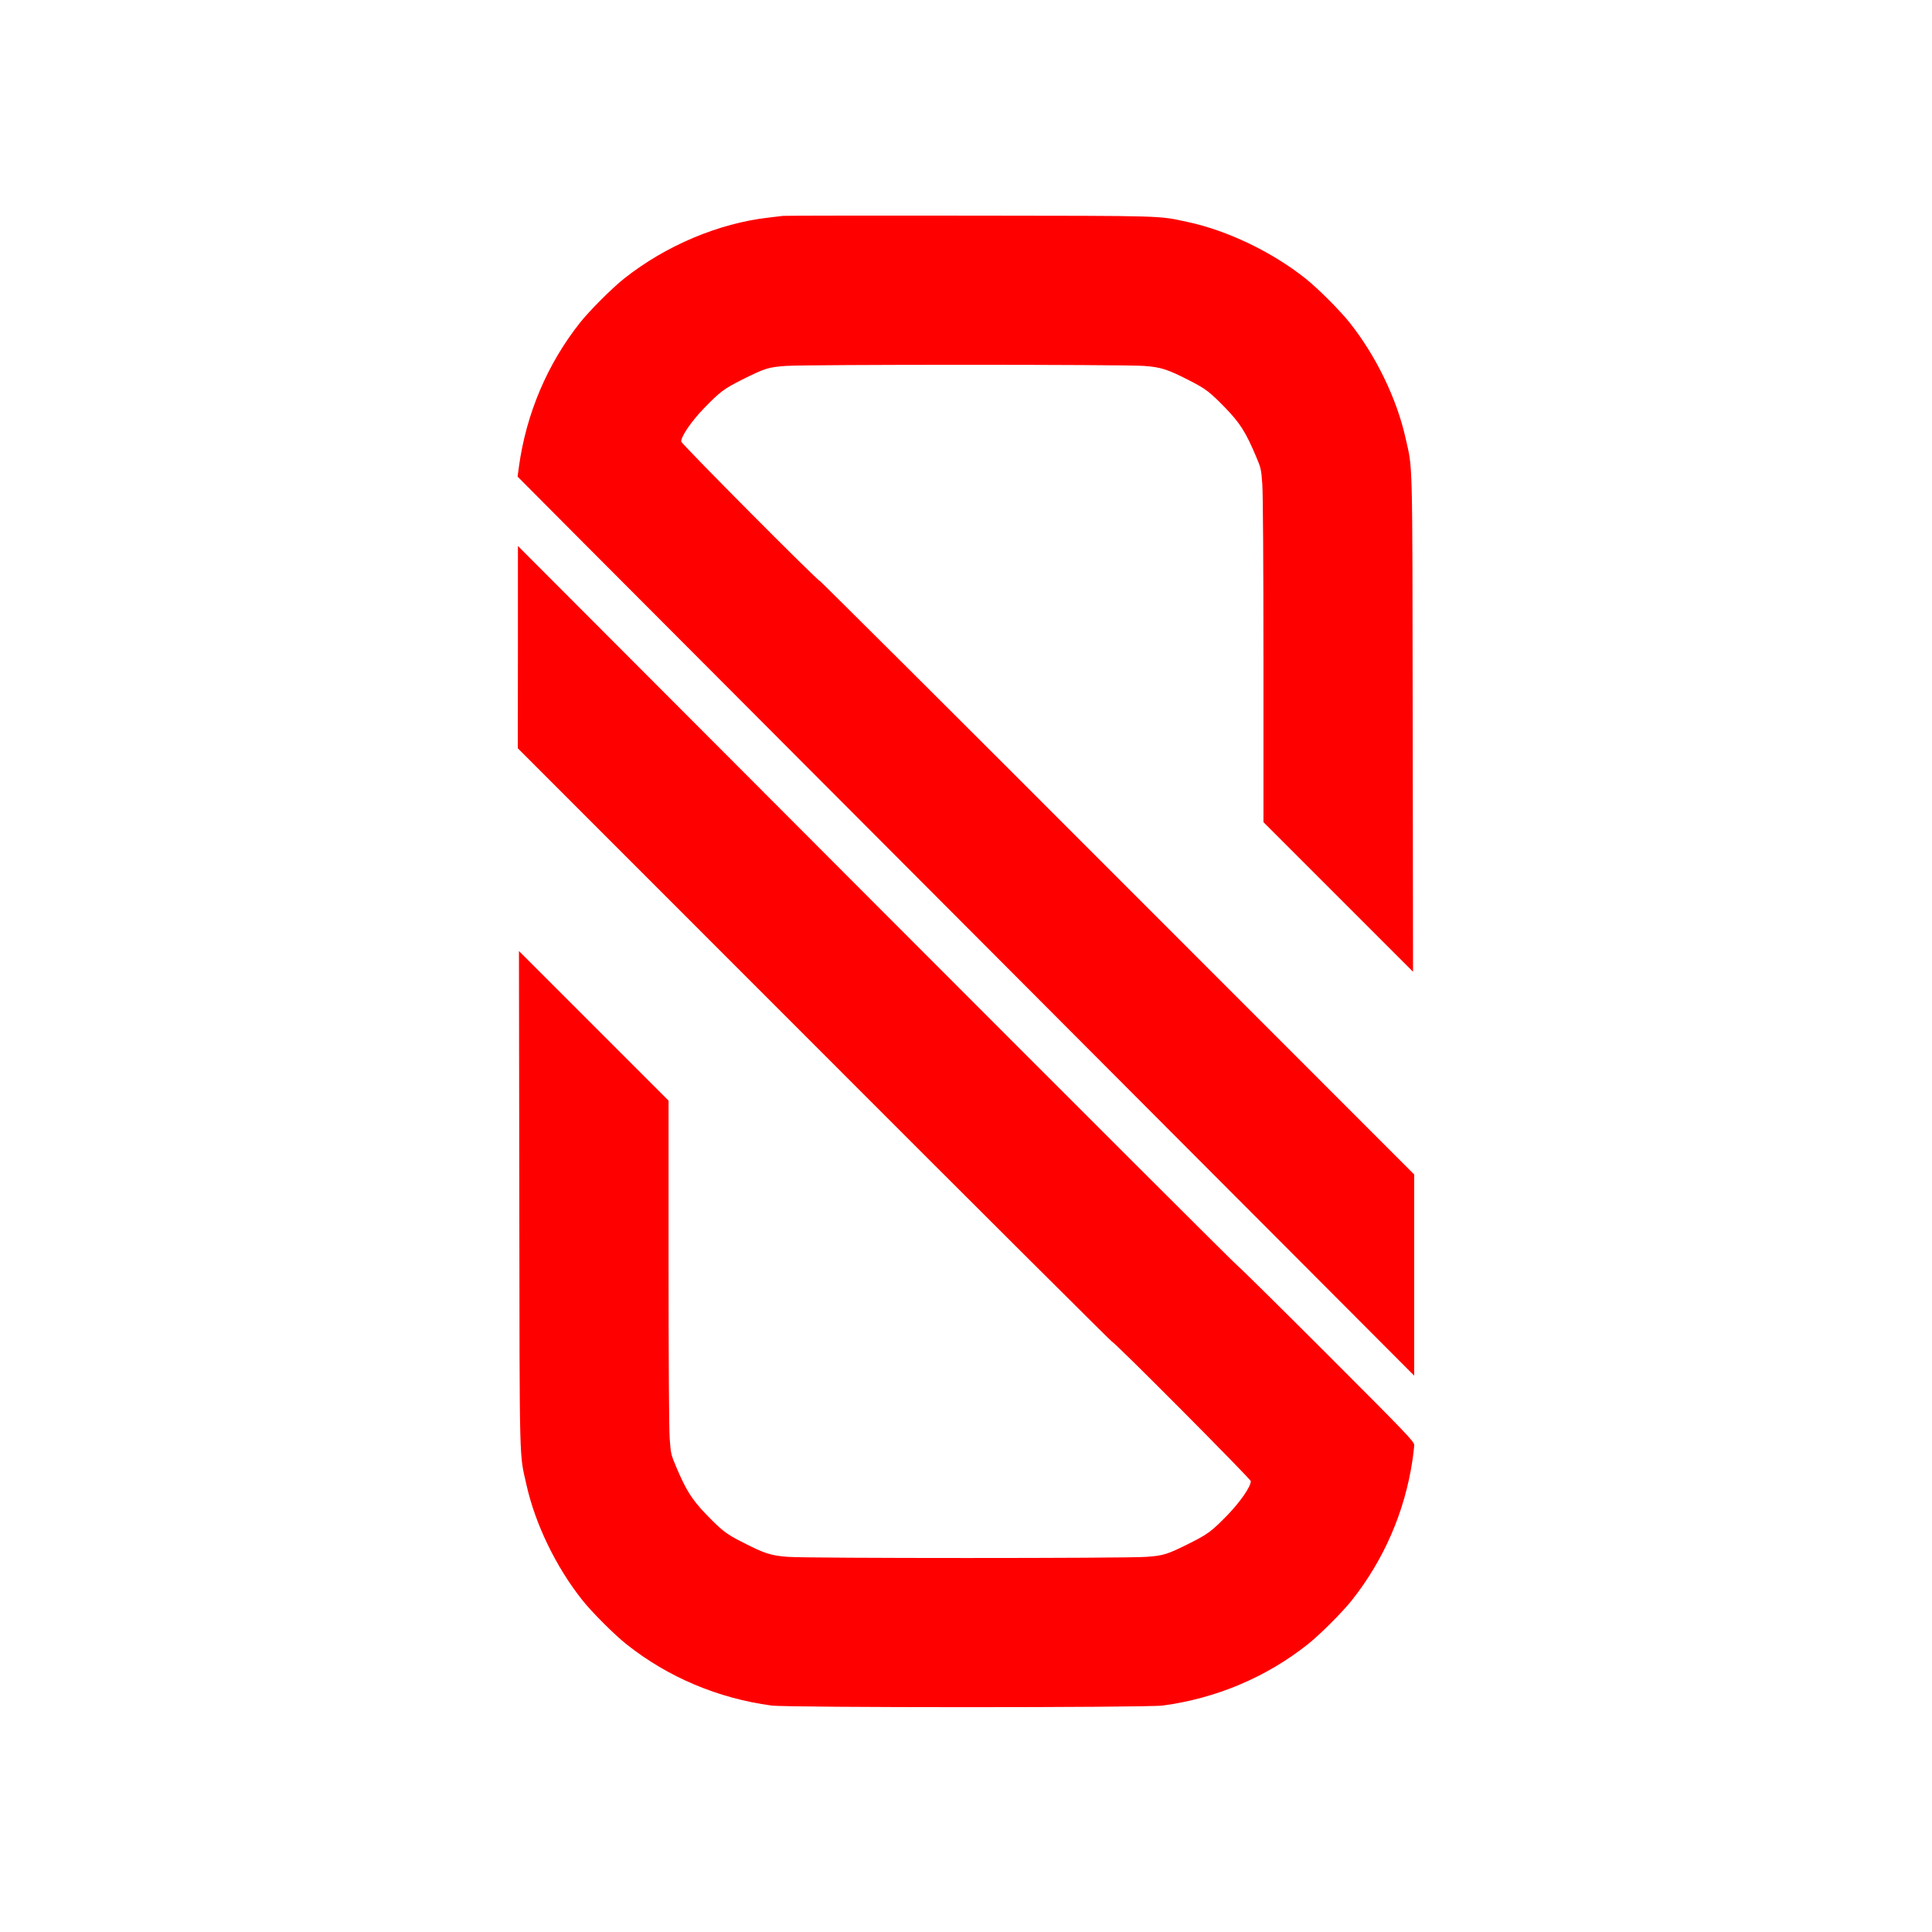 <svg _ngcontent-wce-c1="" version="1.0" xmlns="http://www.w3.org/2000/svg" width="150px"
    height="150px" viewBox="0 0 1297 1679" preserveAspectRatio="xMidYMid meet"
    class="ng-tns-c1-0">
    <g _ngcontent-wce-c1="" transform="translate(0,1679) scale(0.1,-0.1)"
        fill="red" stroke="none" class="ng-tns-c1-0">
        <path _ngcontent-wce-c1=""
            d="M4895 14914 c-16 -2 -73 -9 -125 -15 -434 -49 -895 -244 -1255 -529
-103 -81 -304 -282 -385 -385 -283 -357 -467 -791 -530 -1249 l-12 -88 614
-617 c338 -339 2091 -2096 3896 -3906 l3282 -3290 0 874 0 874 -2577 2578
c-1417 1419 -2582 2579 -2587 2579 -19 0 -1206 1194 -1206 1213 0 46 88 175
199 290 139 143 174 169 327 246 202 101 231 110 384 121 180 13 2931 13 3111
0 151 -11 206 -29 408 -133 129 -66 168 -96 302 -234 125 -130 175 -208 263
-416 44 -103 47 -115 56 -245 6 -80 10 -715 10 -1537 l0 -1400 650 -650 650
-650 -3 2160 c-3 2373 1 2196 -63 2482 -76 339 -256 711 -484 998 -81 103
-282 304 -385 385 -291 231 -677 416 -1020 490 -267 57 -165 54 -1895 56 -877
1 -1608 0 -1625 -2z"
            class="ng-tns-c1-0"></path>
        <path _ngcontent-wce-c1=""
            d="M2591 11166 l-1 -879 2577 -2578 c1417 -1419 2582 -2579 2587 -2579
19 0 1206 -1194 1206 -1212 0 -47 -88 -175 -199 -291 -139 -143 -174 -169
-327 -246 -202 -101 -231 -110 -384 -121 -180 -13 -2931 -13 -3111 0 -151 11
-206 29 -408 133 -129 66 -168 96 -302 234 -125 130 -175 208 -263 416 -44
103 -47 115 -56 245 -6 80 -10 715 -10 1537 l0 1400 -650 650 -650 650 3
-2160 c3 -2373 -1 -2196 63 -2482 76 -339 256 -711 484 -998 81 -103 282 -304
385 -385 360 -286 797 -470 1260 -532 147 -19 3253 -19 3400 0 463 62 900 246
1260 532 103 81 304 282 385 385 277 350 458 767 525 1214 8 56 15 116 15 133
0 30 -64 97 -763 796 -419 419 -767 762 -772 762 -6 0 -1415 1407 -3132 3127
l-3122 3128 0 -879z"
            class="ng-tns-c1-0"></path>
    </g>
</svg>